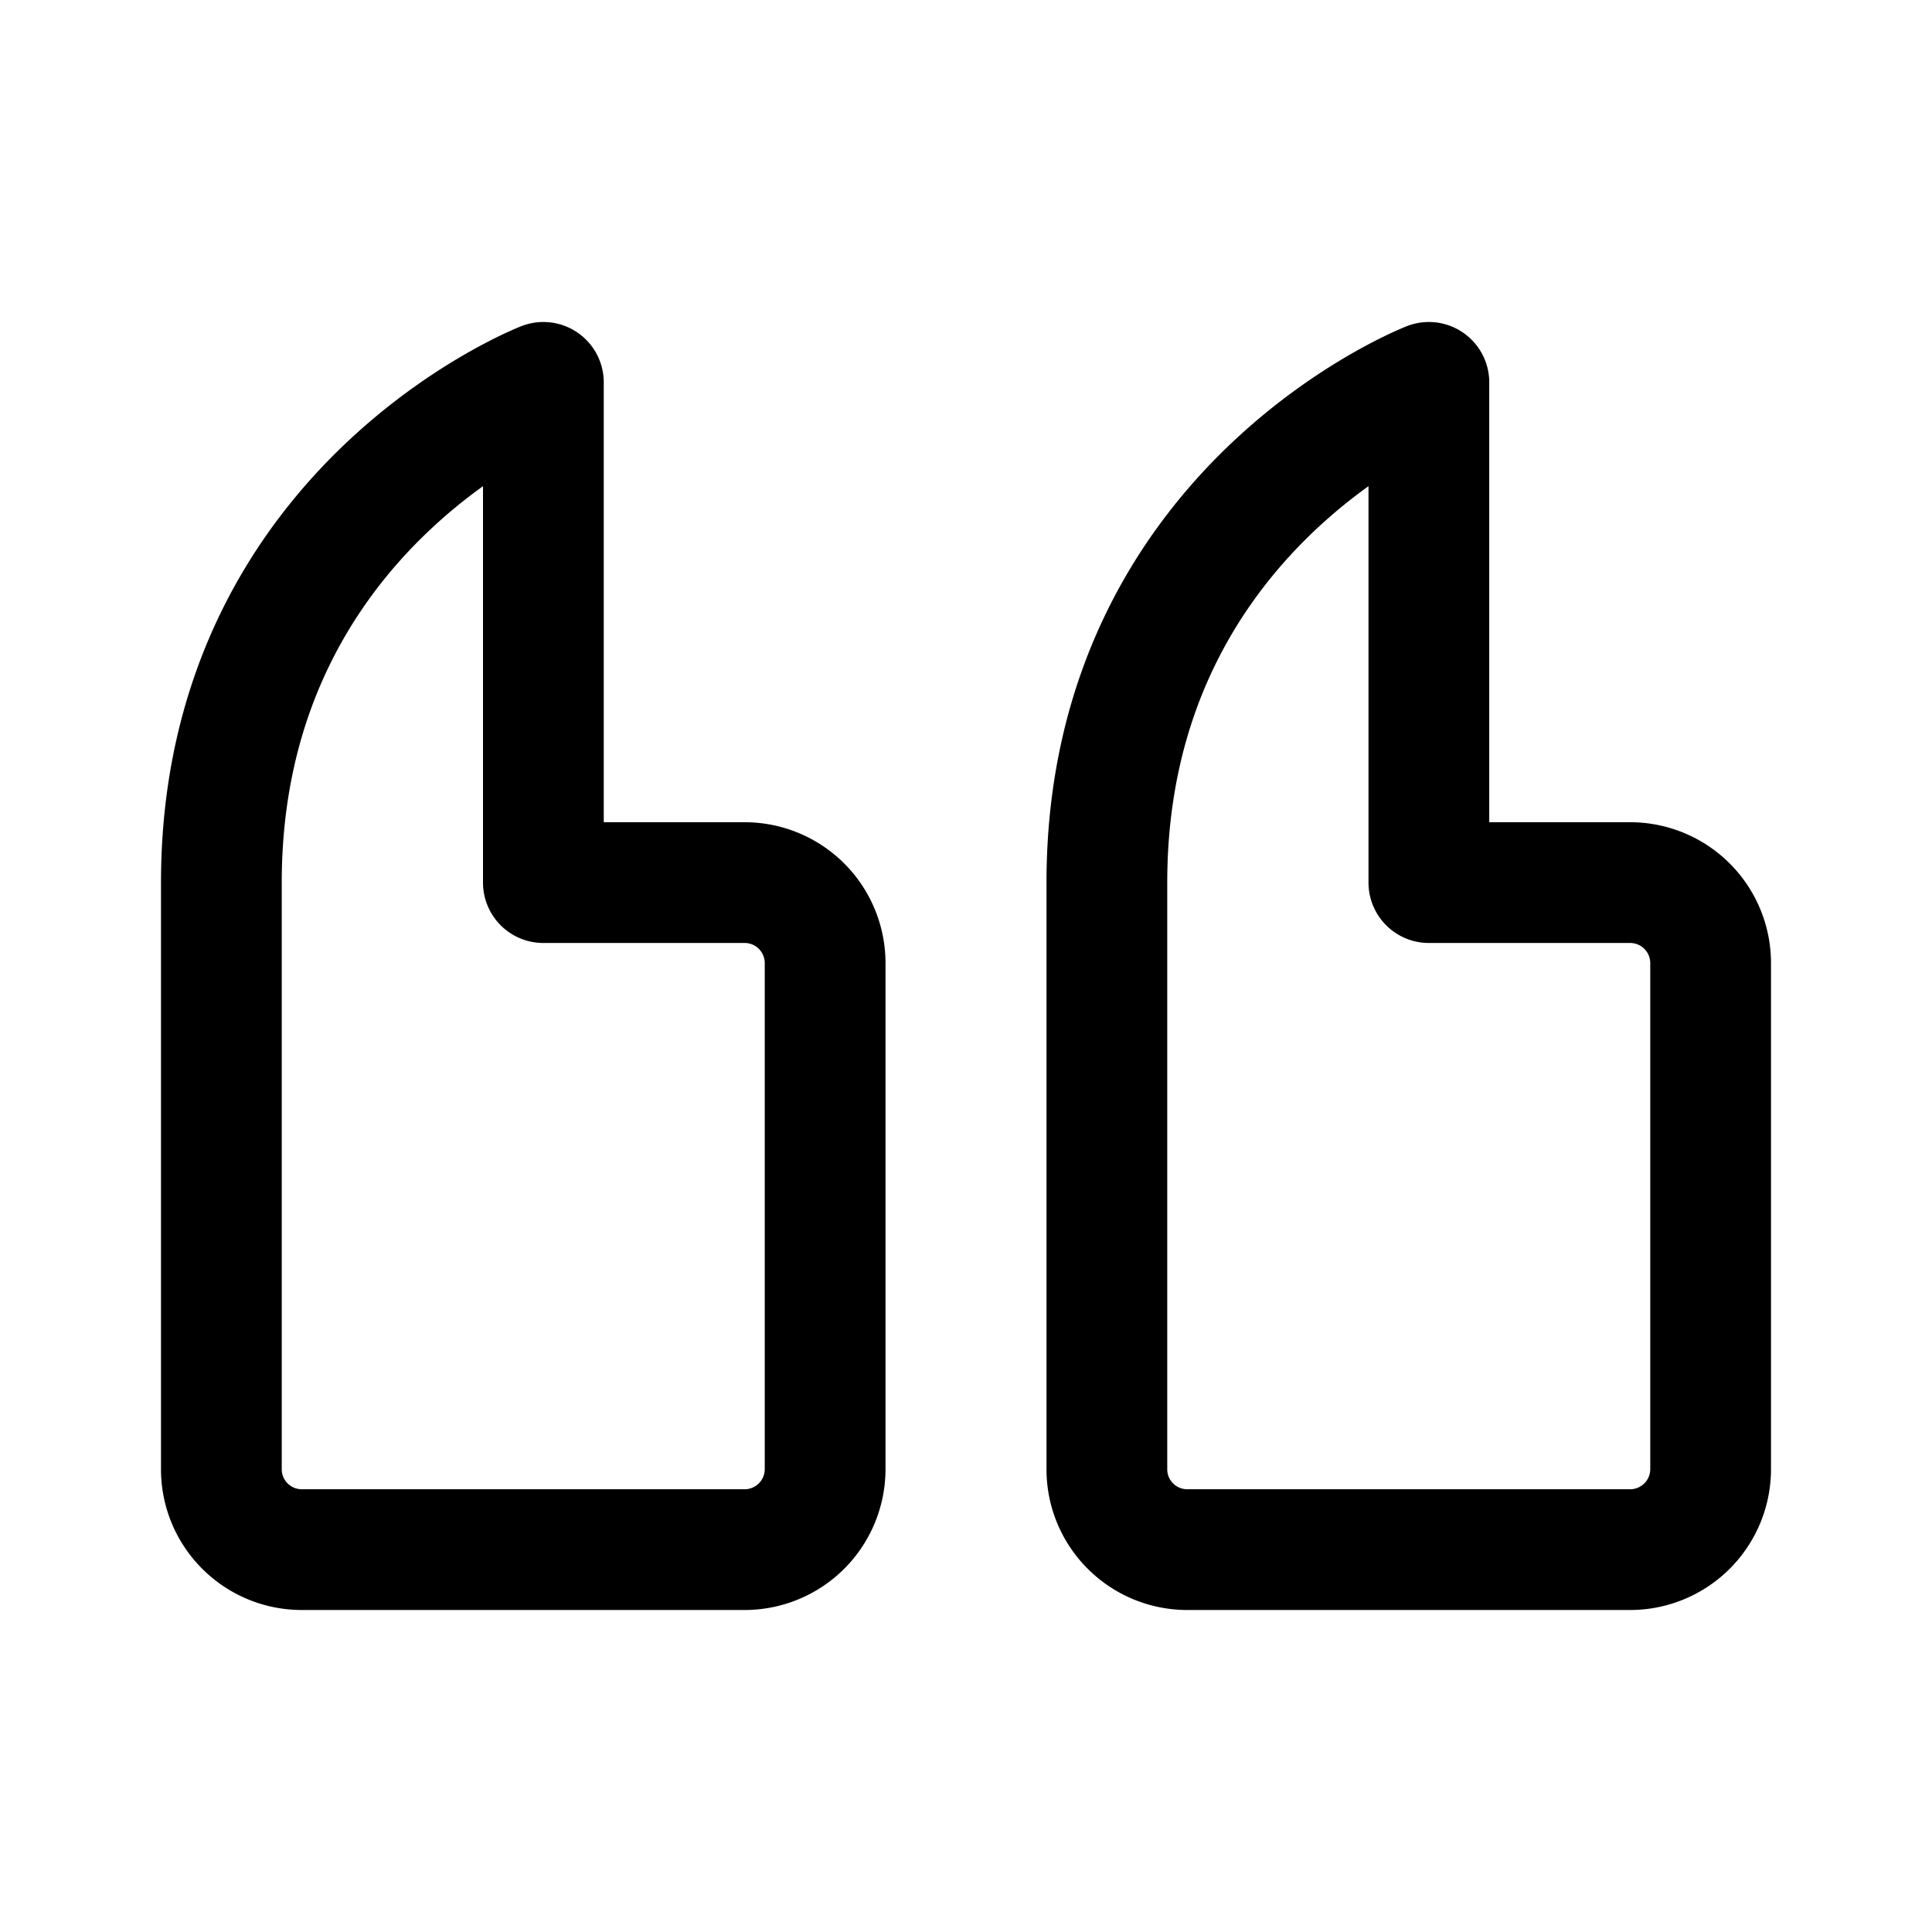 <svg xmlns="http://www.w3.org/2000/svg" width="24" height="24" fill="none" viewBox="0 0 24 24">
  <path stroke="currentColor" stroke-linejoin="round" stroke-width="1.5" d="M14.75 19.25h5.5a1 1 0 0 0 1-1v-6.286a1 1 0 0 0-1-1h-2.5V4.75s-4 1.554-4 6.214v7.288c0 .552.448.998 1 .998Zm-11 0h5.5a1 1 0 0 0 1-1v-6.286a1 1 0 0 0-1-1h-2.5V4.75s-4 1.554-4 6.214v7.288c0 .552.448.998 1 .998Z"/>
</svg>

